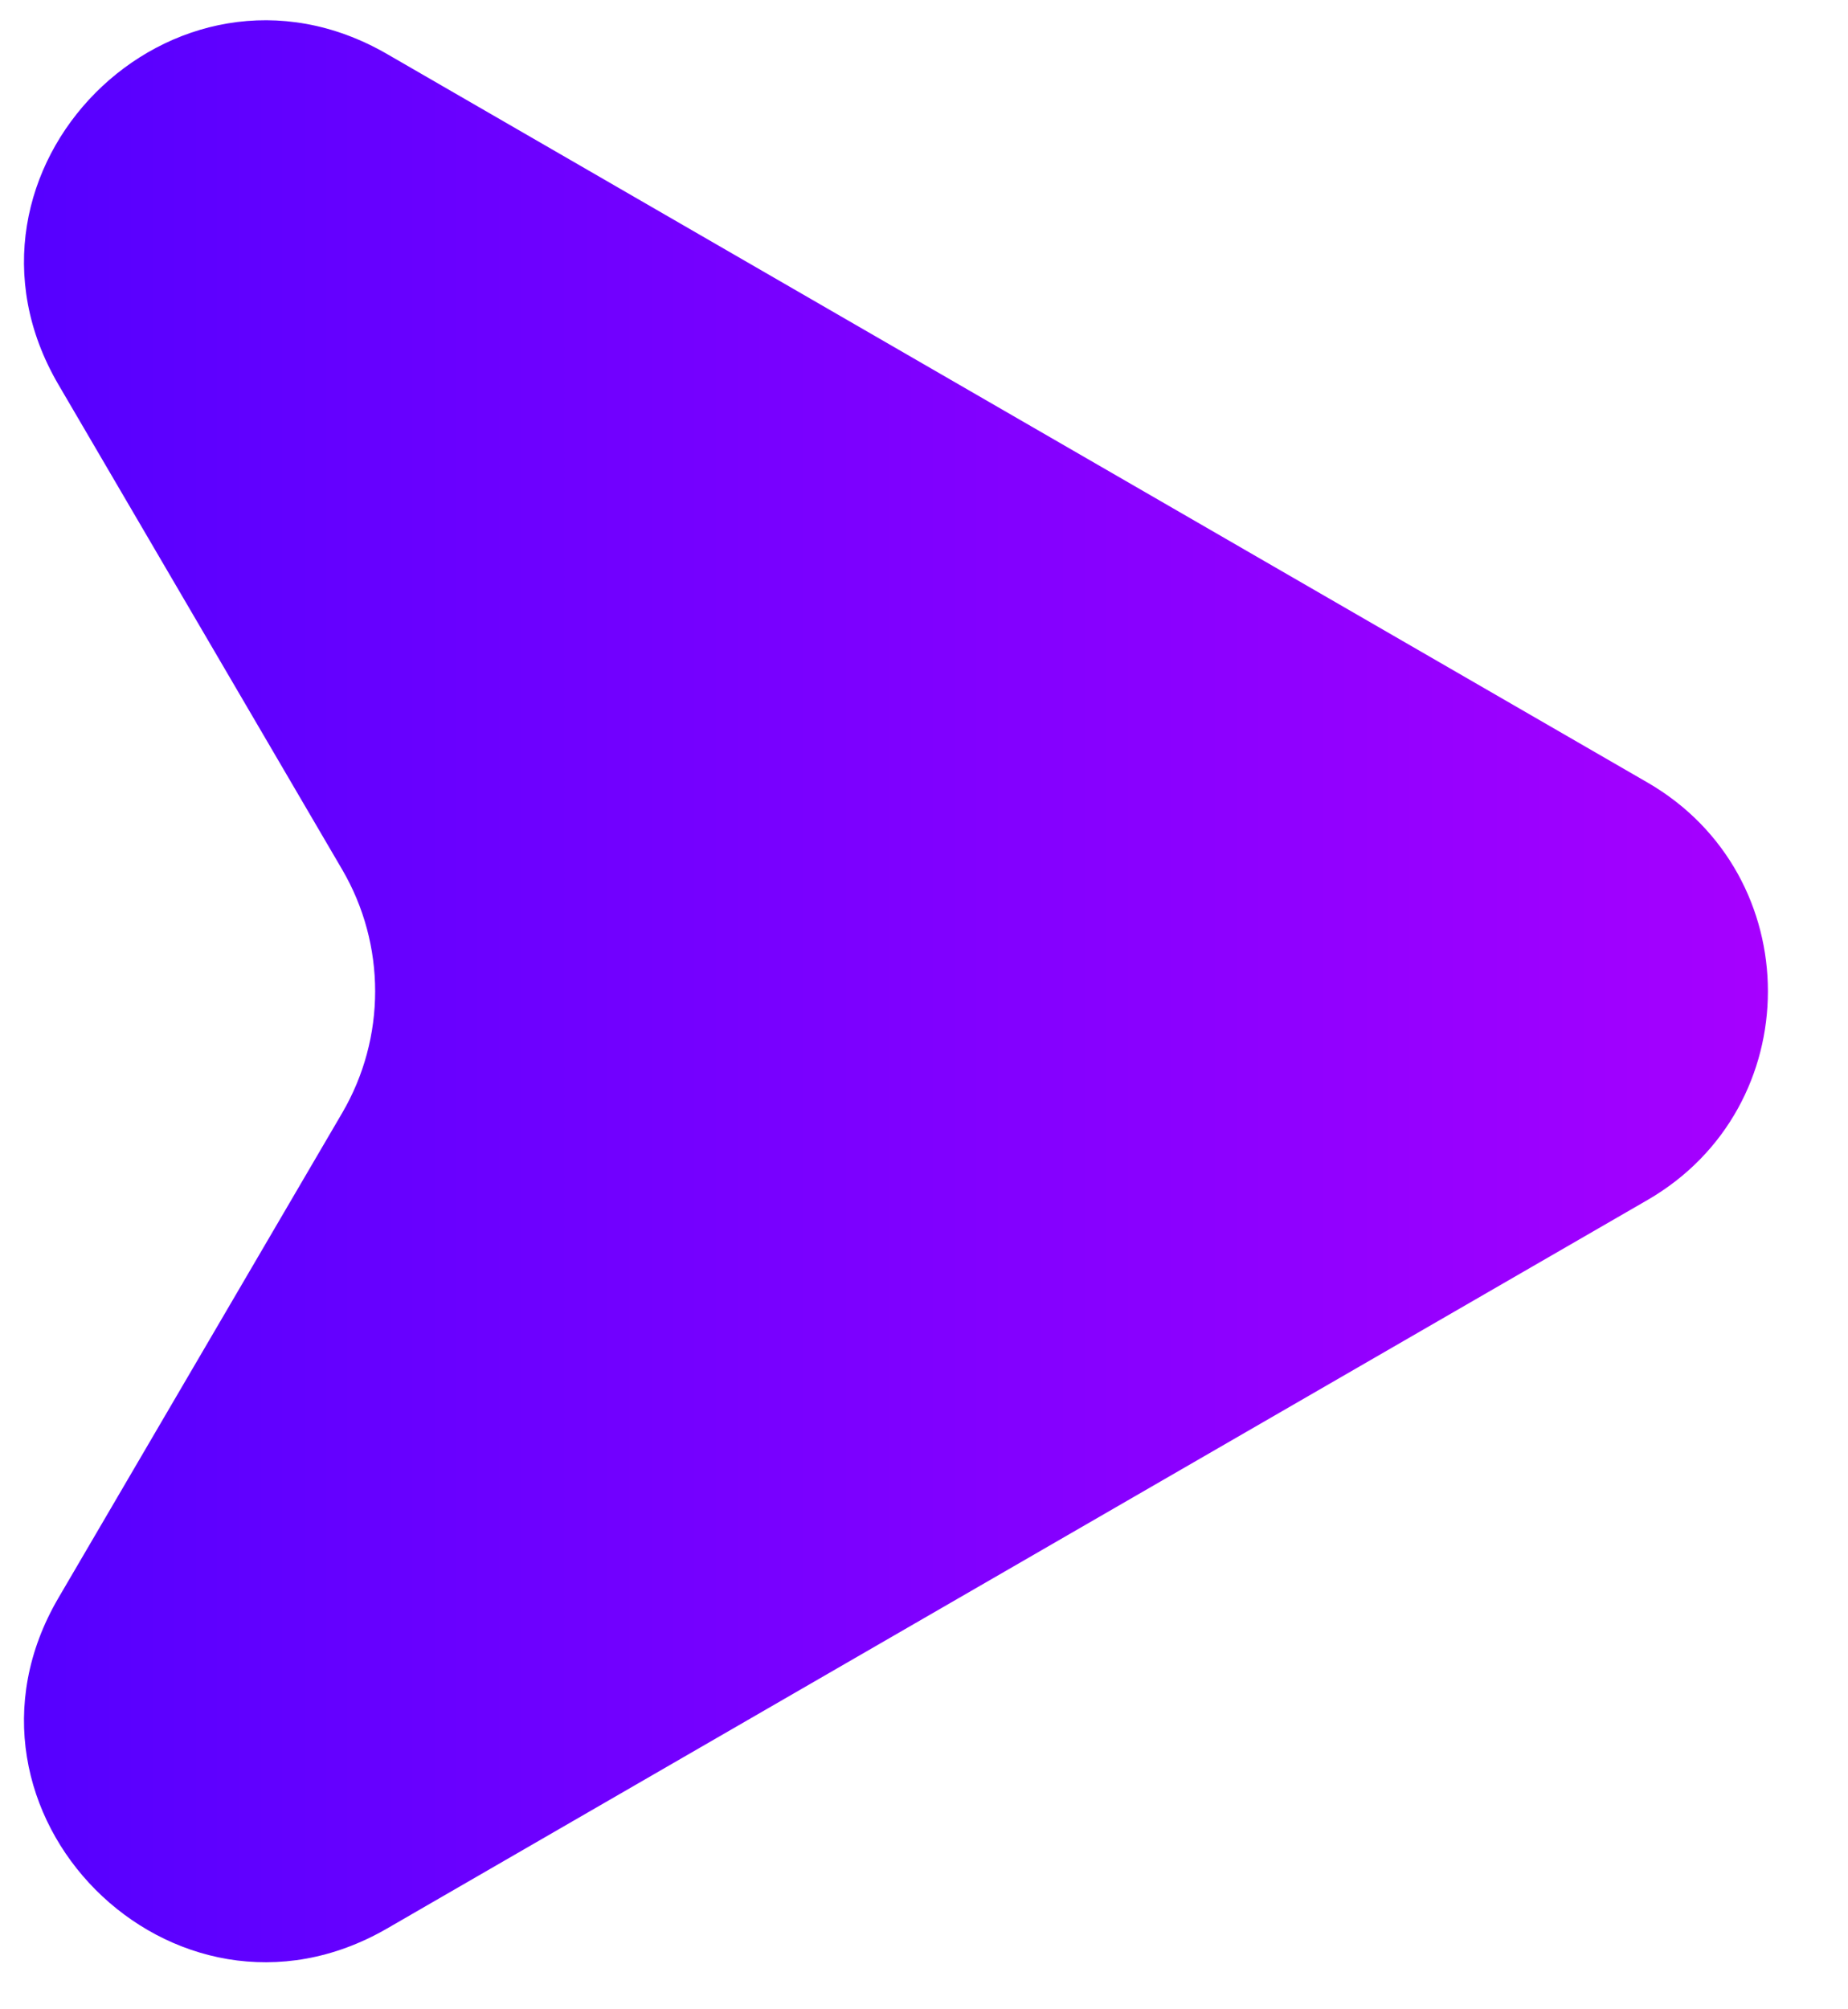 <svg width="23" height="25" viewBox="0 0 23 25" fill="none" xmlns="http://www.w3.org/2000/svg">
<path d="M20.504 9.736C22.503 10.891 22.503 13.776 20.504 14.931L4.817 23.995C2.151 25.535 -0.828 22.539 0.727 19.882L4.258 13.849C4.806 12.913 4.806 11.754 4.258 10.818L0.727 4.785C-0.828 2.127 2.151 -0.868 4.817 0.672L20.504 9.736Z" fill="url(#paint0_linear_164_875)"/>
<defs>
<linearGradient id="paint0_linear_164_875" x1="22" y1="12.333" x2="-0.667" y2="12.333" gradientUnits="userSpaceOnUse">
<stop stop-color="#A600FF"/>
<stop offset="1" stop-color="#5200FF"/>
</linearGradient>
</defs>
</svg>
